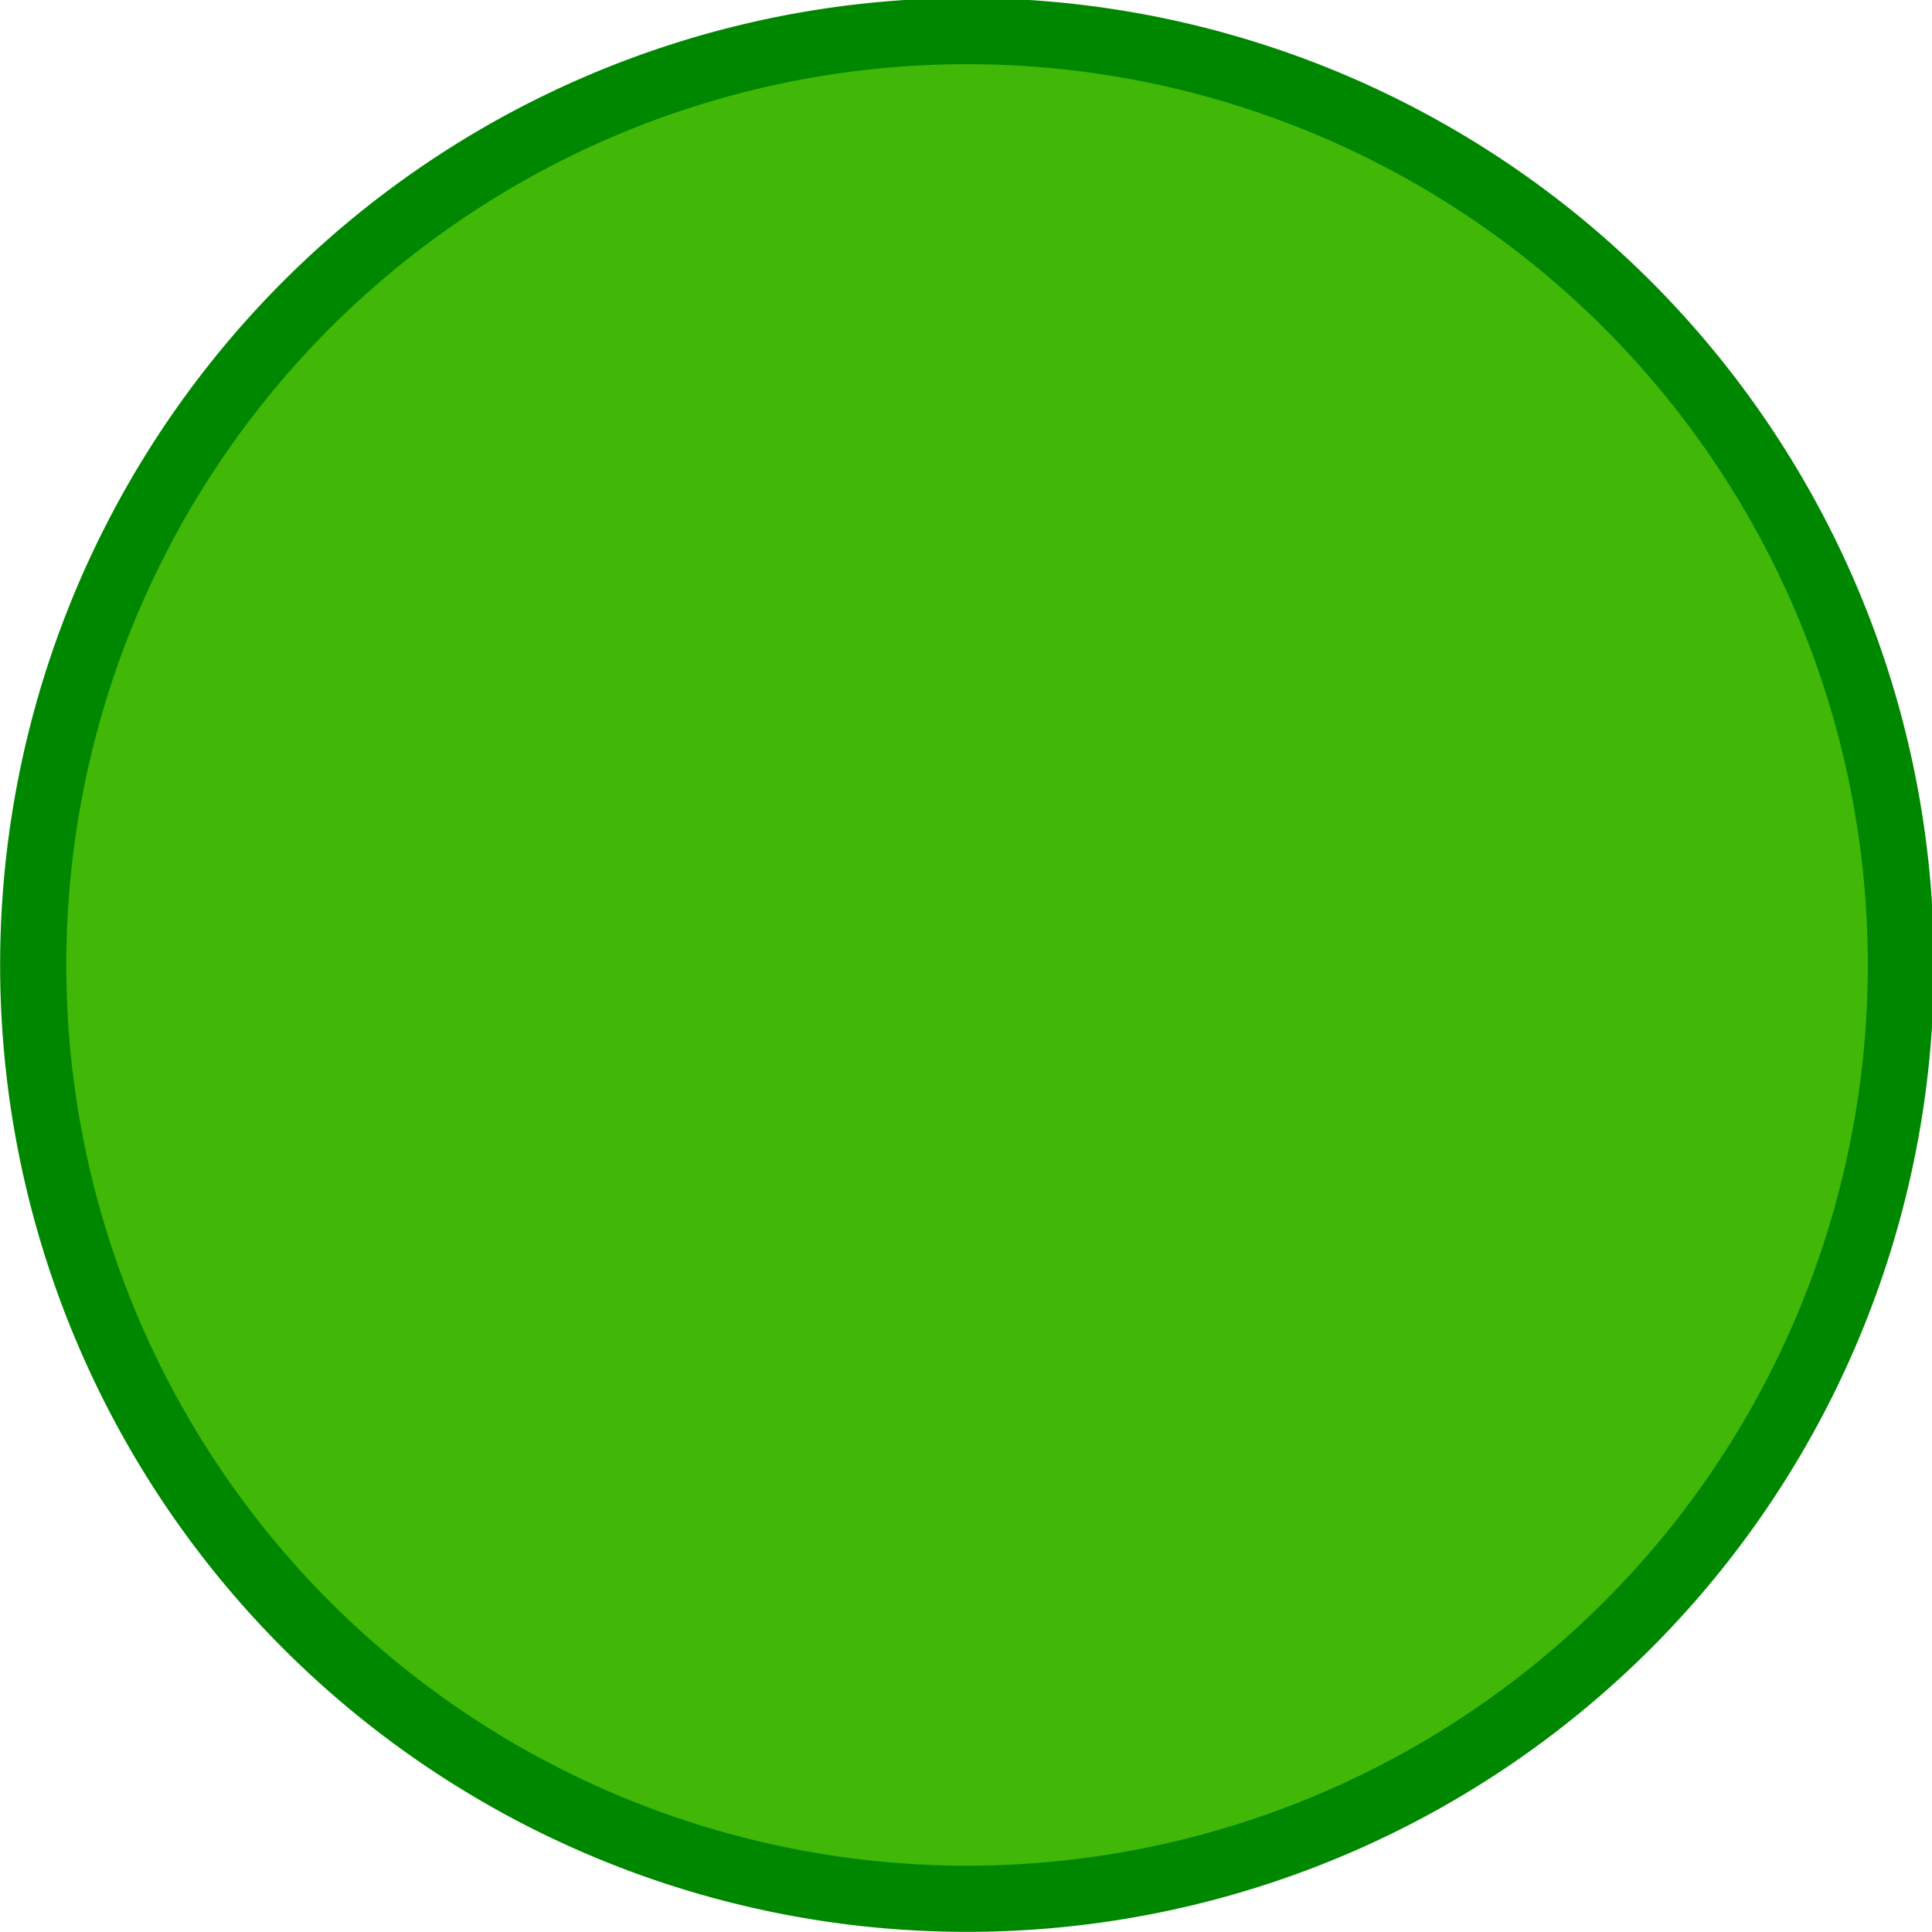 <?xml version="1.0" encoding="UTF-8" standalone="no"?>
<!-- Created with Inkscape (http://www.inkscape.org/) -->
<svg
   xmlns:dc="http://purl.org/dc/elements/1.1/"
   xmlns:cc="http://web.resource.org/cc/"
   xmlns:rdf="http://www.w3.org/1999/02/22-rdf-syntax-ns#"
   xmlns:svg="http://www.w3.org/2000/svg"
   xmlns="http://www.w3.org/2000/svg"
   xmlns:sodipodi="http://sodipodi.sourceforge.net/DTD/sodipodi-0.dtd"
   xmlns:inkscape="http://www.inkscape.org/namespaces/inkscape"
   width="10"
   height="10"
   id="svg2"
   sodipodi:version="0.32"
   inkscape:version="0.45.1"
   version="1.0"
   sodipodi:docbase="/home/ice/projects/garden/plants"
   sodipodi:docname="default.svg"
   inkscape:output_extension="org.inkscape.output.svg.inkscape">
  <defs
     id="defs4">
    <linearGradient
       id="linearGradient3193">
      <stop
         style="stop-color:#007400;stop-opacity:1;"
         offset="0"
         id="stop3195" />
      <stop
         style="stop-color:#00a800;stop-opacity:1;"
         offset="1"
         id="stop3197" />
    </linearGradient>
    <linearGradient
       id="linearGradient3169">
      <stop
         style="stop-color:#379d06;stop-opacity:1;"
         offset="0"
         id="stop3171" />
      <stop
         style="stop-color:#67ec26;stop-opacity:1;"
         offset="1"
         id="stop3173" />
    </linearGradient>
  </defs>
  <sodipodi:namedview
     id="base"
     pagecolor="#ffffff"
     bordercolor="#666666"
     borderopacity="1.0"
     gridtolerance="10000"
     guidetolerance="10"
     objecttolerance="10"
     inkscape:pageopacity="0.0"
     inkscape:pageshadow="2"
     inkscape:zoom="5.6"
     inkscape:cx="11.438418"
     inkscape:cy="2.3712831"
     inkscape:document-units="mm"
     inkscape:current-layer="layer1"
     width="10px"
     height="10px"
     units="px"
     inkscape:window-width="757"
     inkscape:window-height="569"
     inkscape:window-x="517"
     inkscape:window-y="379"
     showgrid="true" />
  <g
     inkscape:label="Layer 1"
     inkscape:groupmode="layer"
     id="layer1"
     transform="translate(1.5898733e-7,-25.433)">
    <path
       sodipodi:type="arc"
       style="fill:#41b707;fill-opacity:1;fill-rule:nonzero;stroke:#008700;stroke-width:3.391;stroke-linejoin:round;stroke-miterlimit:4;stroke-dasharray:none;stroke-dashoffset:0;stroke-opacity:1"
       id="path7682"
       sodipodi:cx="52.142857"
       sodipodi:cy="52.727779"
       sodipodi:rx="47.857143"
       sodipodi:ry="47.857143"
       d="M 100 52.728 A 47.857 47.857 0 1 1  4.286,52.728 A 47.857 47.857 0 1 1  100 52.728 z"
       transform="matrix(0.101,0,0,-0.101,-0.261,35.753)" />
  </g>
</svg>
